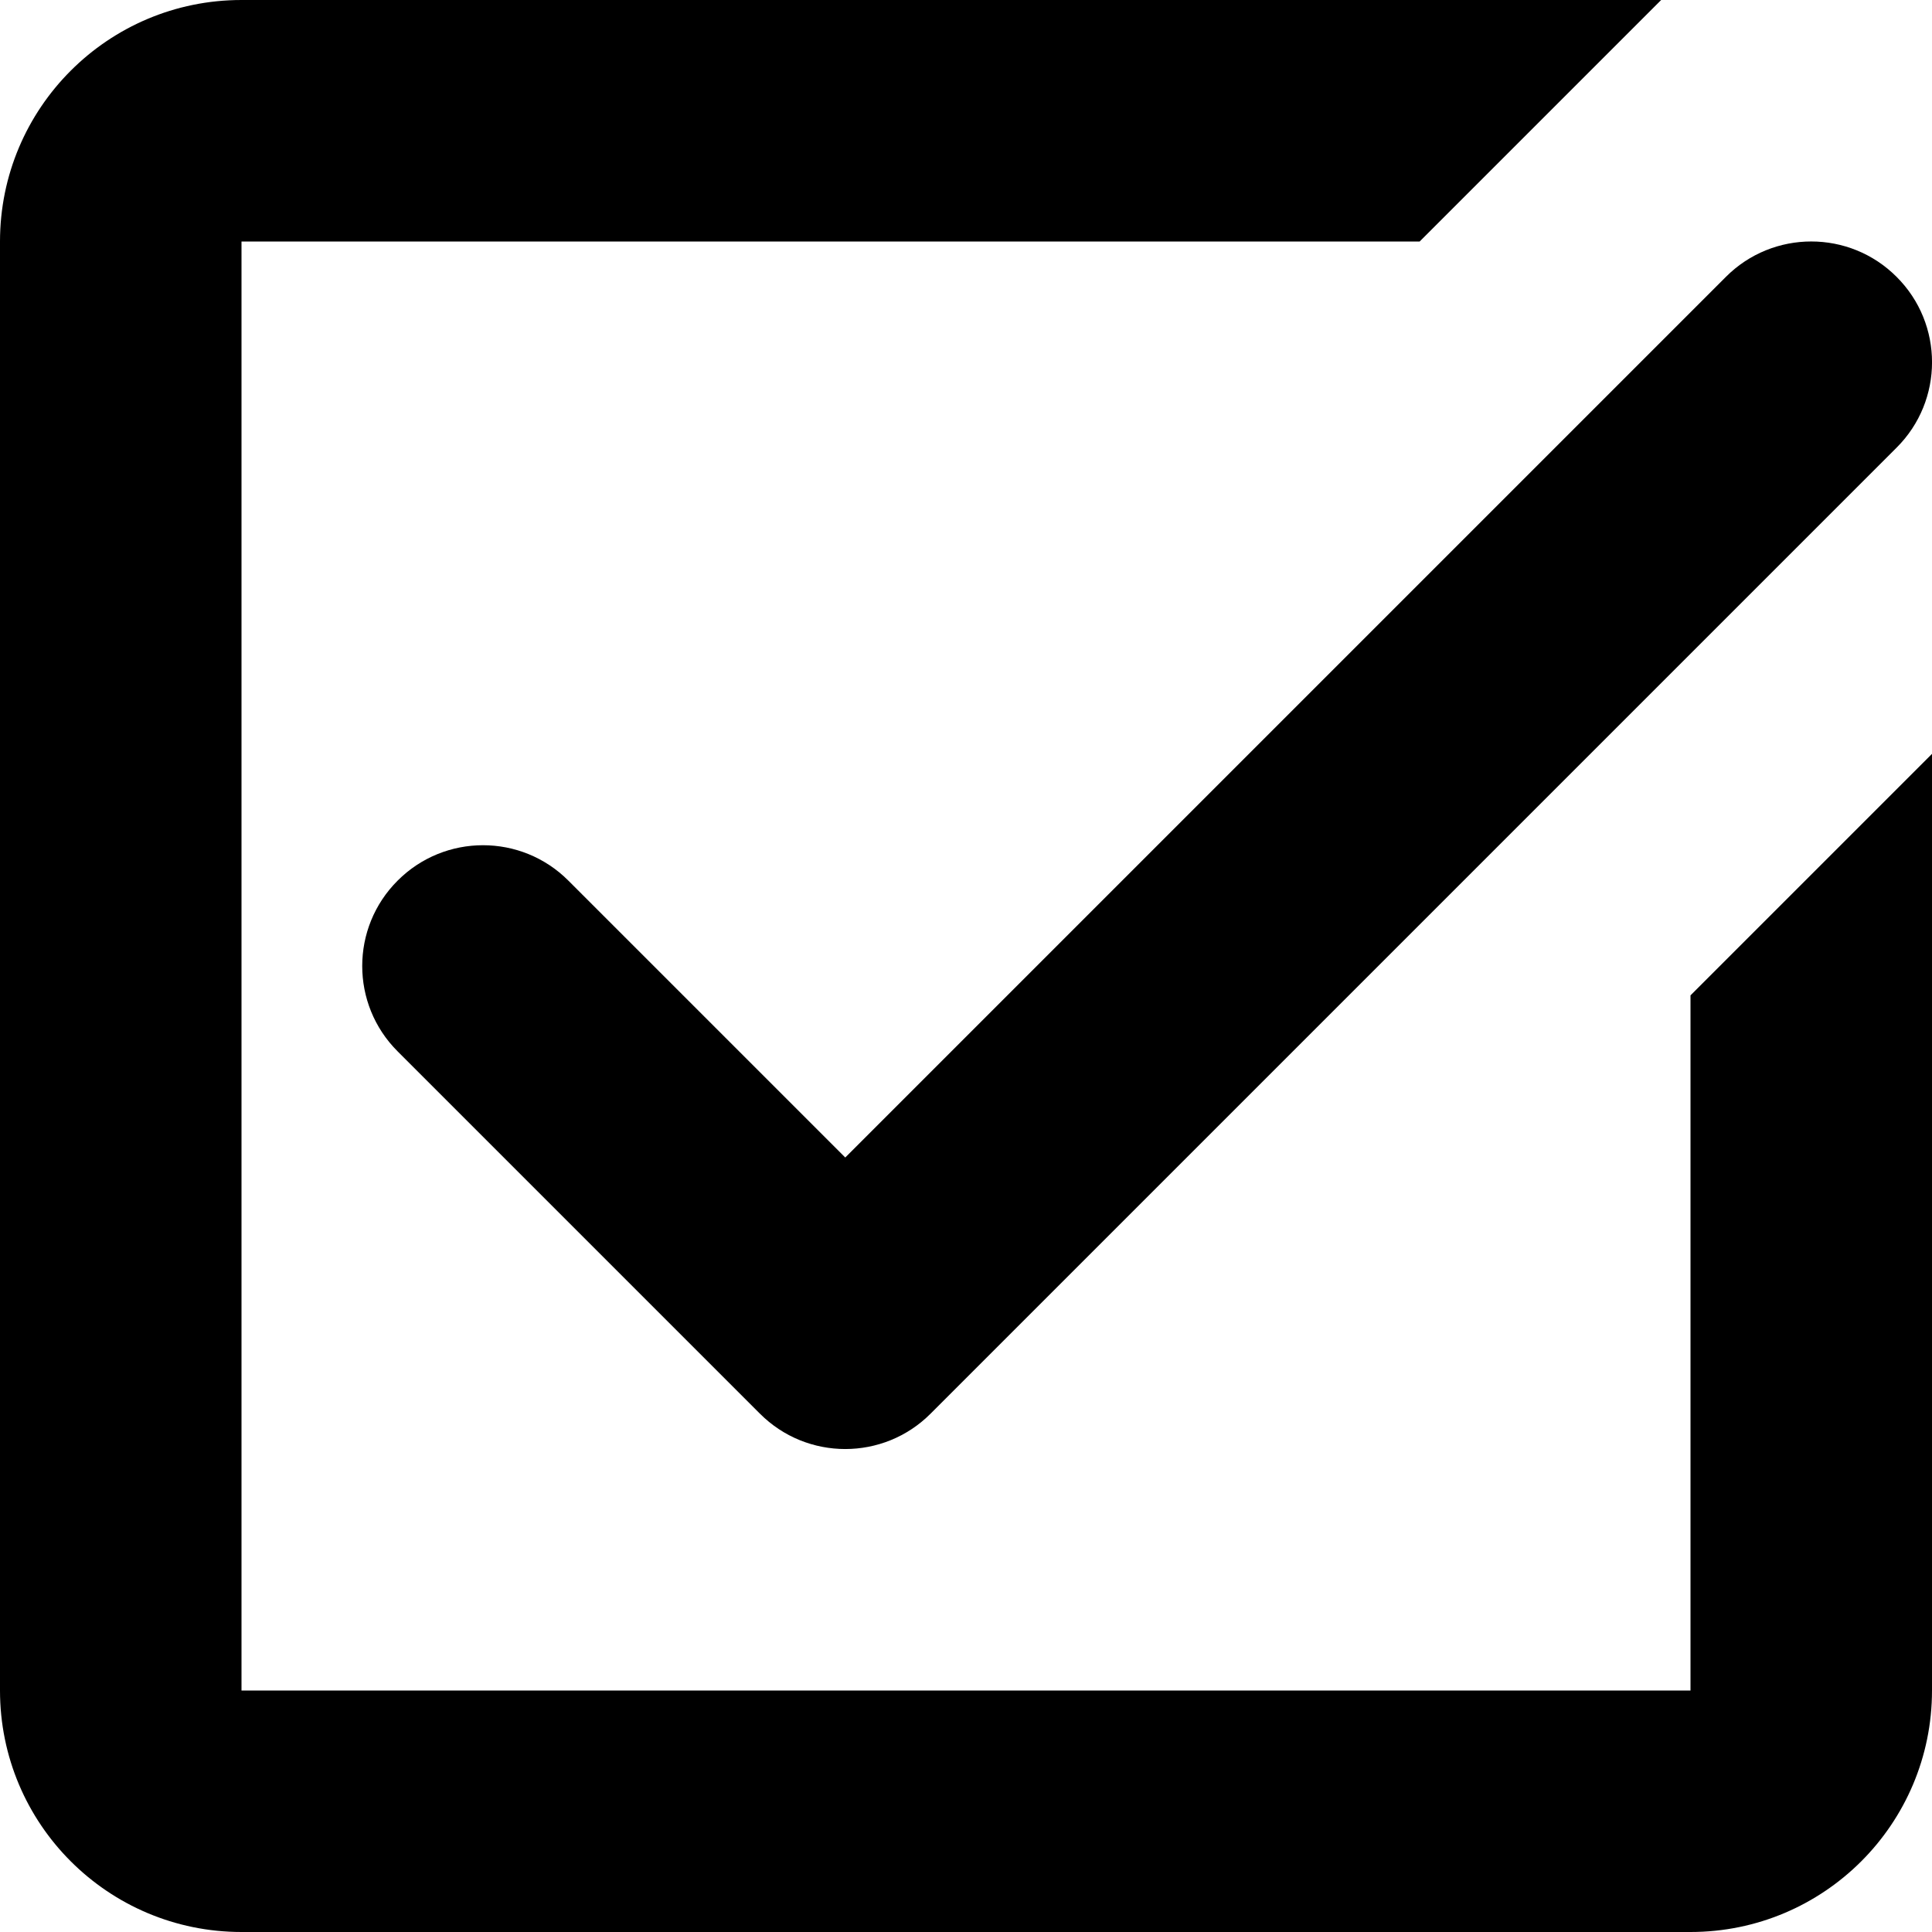 <svg width="16" height="16" viewBox="0 0 16 16" xmlns="http://www.w3.org/2000/svg">
<path d="M14 14V8.243L16 6.243V14C16 15.105 15.105 16 14 16H2C0.895 16 0 15.105 0 14V2C0 0.895 0.895 0 2 0H13.757L11.757 2H2V14H14Z" />
<path d="M4.707 7.293C4.317 6.902 3.683 6.902 3.293 7.293C2.902 7.683 2.902 8.317 3.293 8.707L6.293 11.707C6.683 12.098 7.317 12.098 7.707 11.707L15.707 3.707C16.098 3.317 16.098 2.683 15.707 2.293C15.317 1.902 14.683 1.902 14.293 2.293L7 9.586L4.707 7.293Z" />
</svg>
